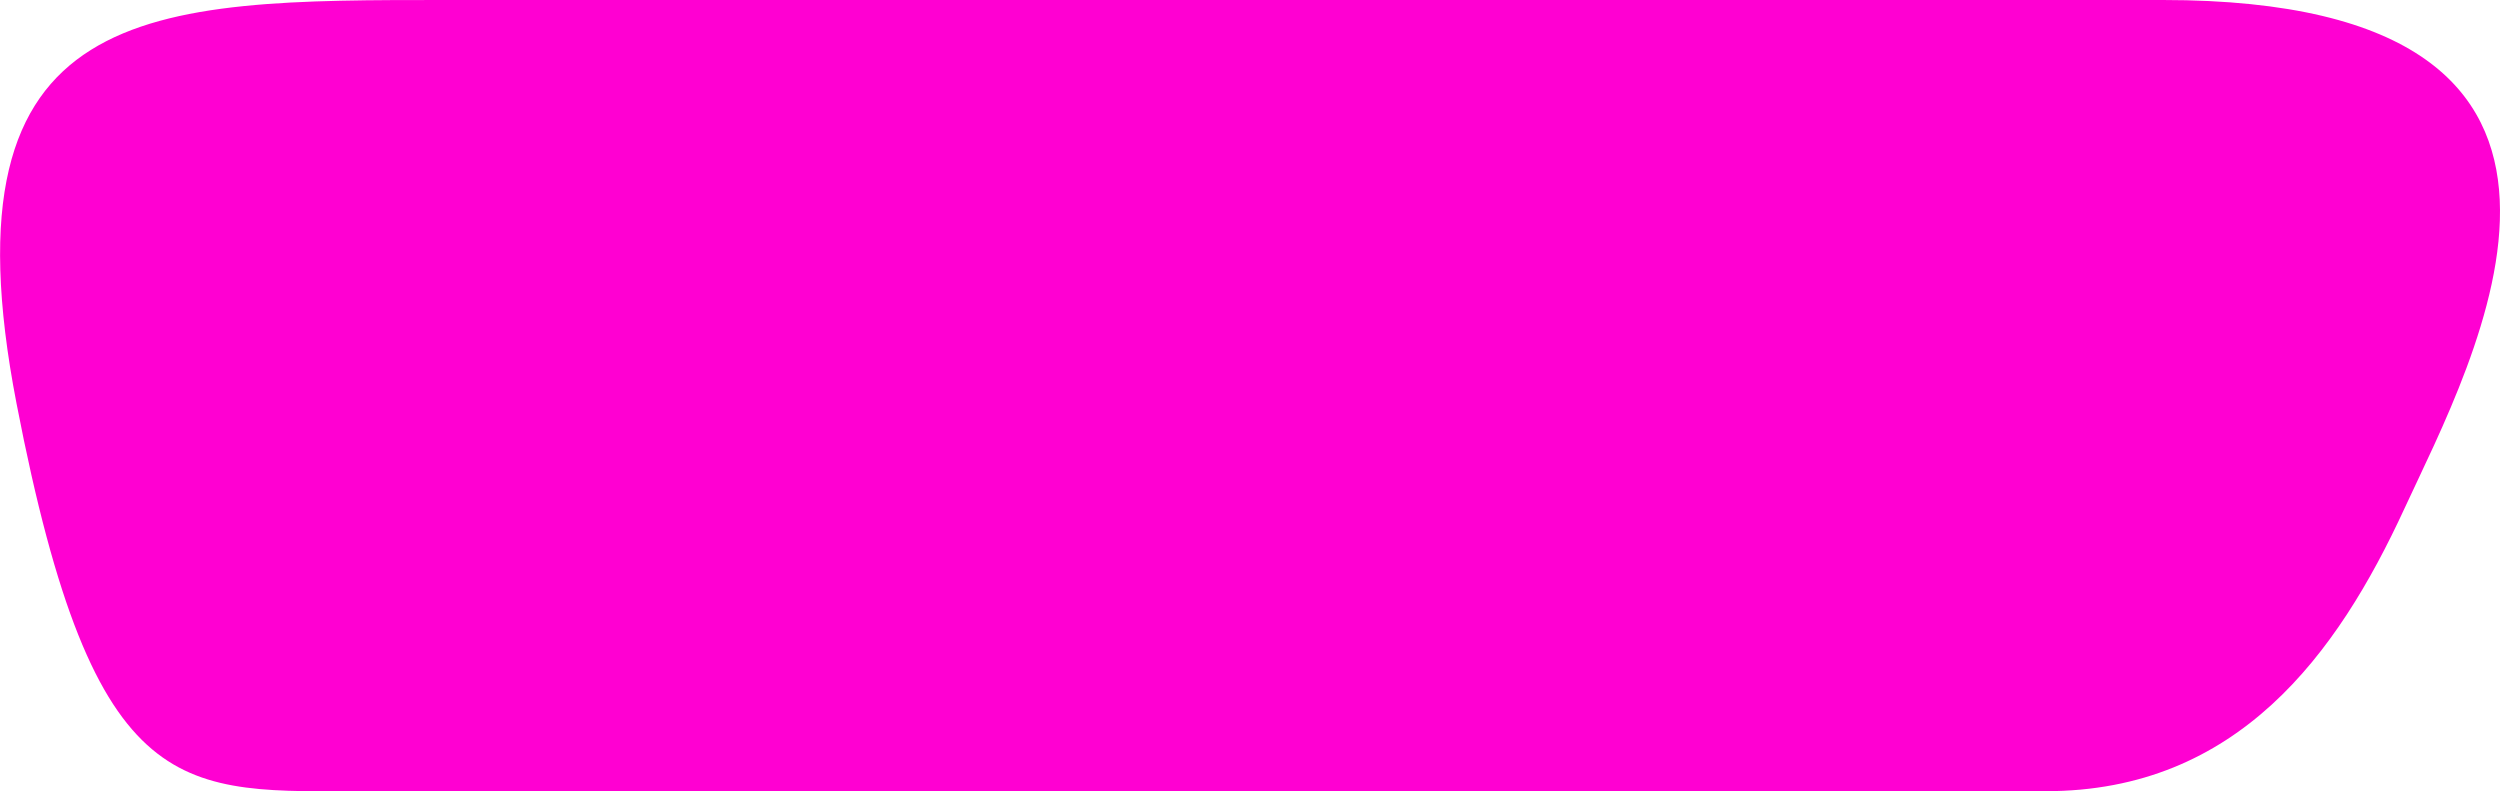 <?xml version="1.0" encoding="UTF-8"?><svg id="Calque_1" xmlns="http://www.w3.org/2000/svg" xmlns:xlink="http://www.w3.org/1999/xlink" viewBox="0 0 139 44"><defs><clipPath id="clippath"><rect x="0" y="0" width="139" height="44" style="fill:none;"/></clipPath></defs><g style="clip-path:url(#clippath); fill:none;"><path d="m24.89,0h95.37C148.57,0,137.41,20.2,133.68,28.29c-3.73,8.09-9.27,15.7-19.94,15.7H20.51c-10.39,0-15.24.96-19.59-21.55C-3.44-.07,8.3,0,24.89,0" style="fill:#ff00d2; fill-rule:evenodd;"/></g></svg>